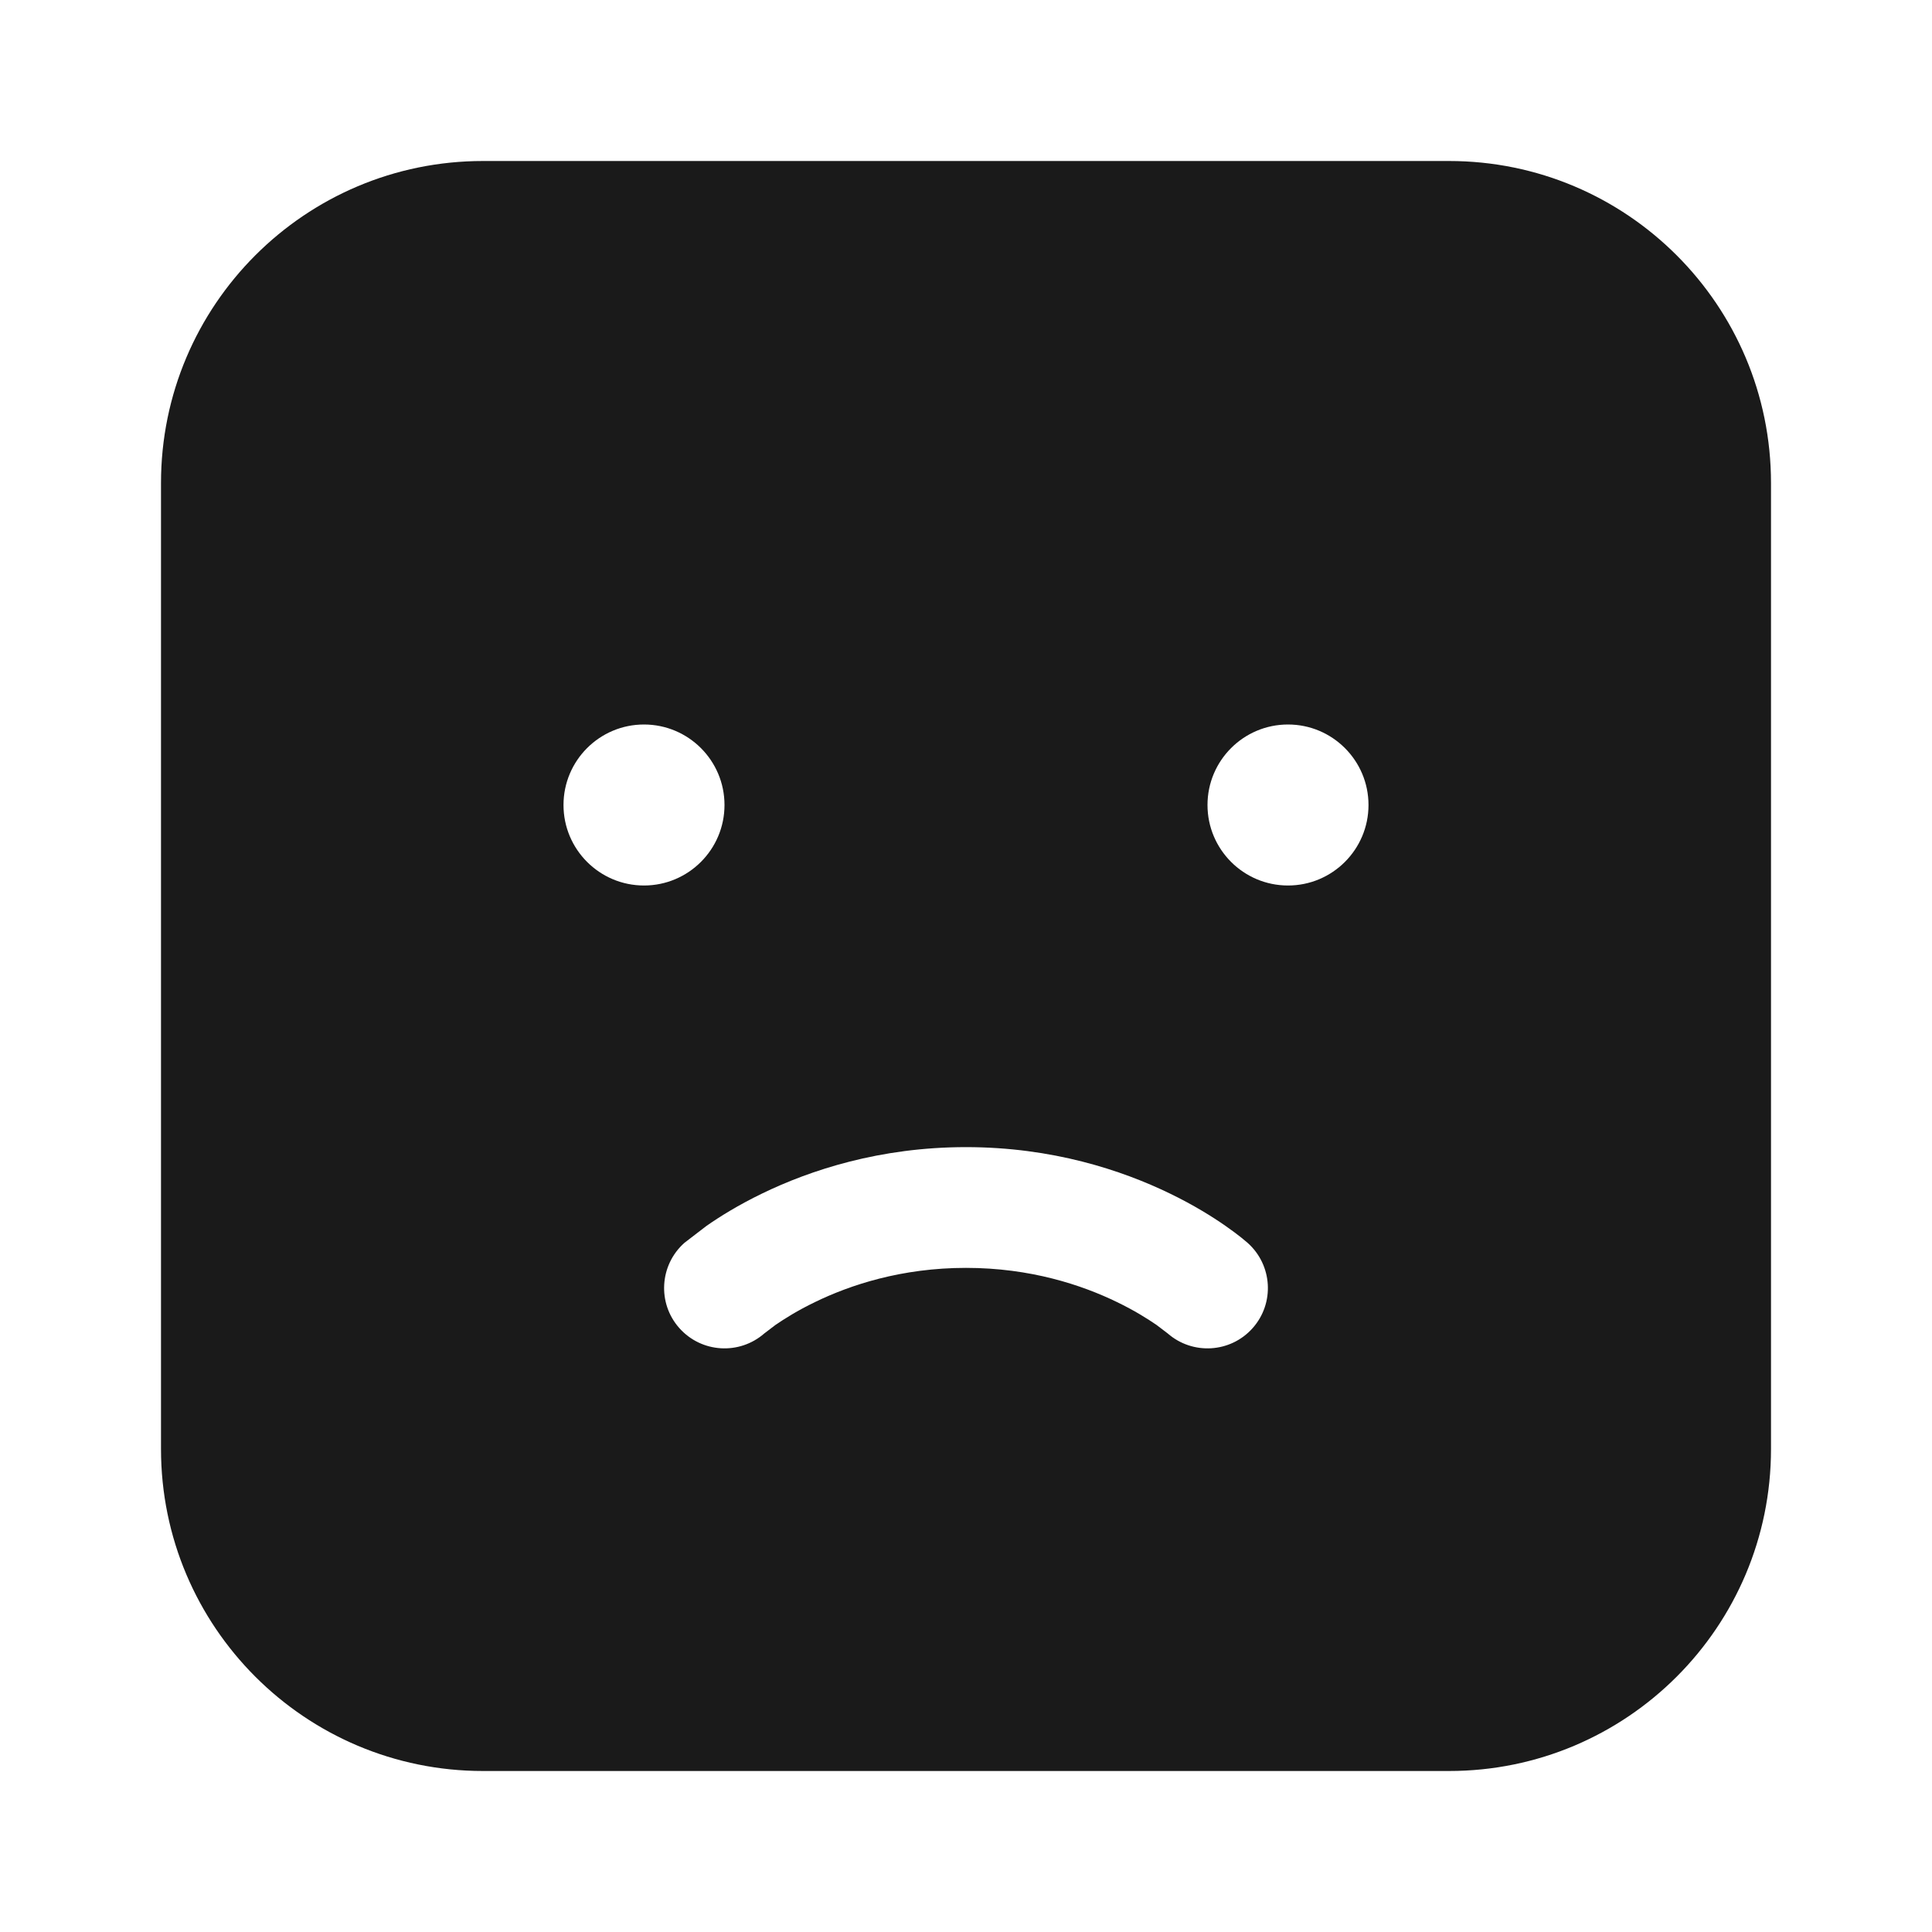 <svg width="24" height="24" viewBox="0 0 24 24" fill="none" xmlns="http://www.w3.org/2000/svg">
<rect width="24" height="24" fill="#A6A6A6"/>
<path d="M-1096 -277C-1096 -278.105 -1095.1 -279 -1094 -279H390C391.105 -279 392 -278.105 392 -277V1273C392 1274.1 391.105 1275 390 1275H-1094C-1095.1 1275 -1096 1274.1 -1096 1273V-277Z" fill="white"/>
<path d="M-1094 -278H390V-280H-1094V-278ZM391 -277V1273H393V-277H391ZM390 1274H-1094V1276H390V1274ZM-1095 1273V-277H-1097V1273H-1095ZM-1094 1274C-1094.55 1274 -1095 1273.55 -1095 1273H-1097C-1097 1274.66 -1095.66 1276 -1094 1276V1274ZM391 1273C391 1273.55 390.552 1274 390 1274V1276C391.657 1276 393 1274.66 393 1273H391ZM390 -278C390.552 -278 391 -277.552 391 -277H393C393 -278.657 391.657 -280 390 -280V-278ZM-1094 -280C-1095.66 -280 -1097 -278.657 -1097 -277H-1095C-1095 -277.552 -1094.55 -278 -1094 -278V-280Z" fill="black" fill-opacity="0.1"/>
<path fill-rule="evenodd" clip-rule="evenodd" d="M18 2H6C3.791 2 2 3.791 2 6V18C2 20.209 3.791 22 6 22H18C20.209 22 22 20.209 22 18V6C22 3.791 20.209 2 18 2ZM9.495 16.564C9.185 16.835 8.714 16.807 8.439 16.498C8.164 16.189 8.192 15.715 8.502 15.439L8.777 15.228C8.939 15.115 9.172 14.969 9.47 14.825C10.065 14.537 10.927 14.25 12 14.25C13.073 14.25 13.935 14.537 14.53 14.825C14.828 14.969 15.061 15.115 15.223 15.228C15.305 15.285 15.368 15.333 15.415 15.37L15.498 15.439C15.808 15.715 15.836 16.189 15.561 16.498C15.287 16.807 14.815 16.835 14.505 16.564L14.367 16.459C14.259 16.385 14.094 16.28 13.876 16.175C13.44 15.963 12.802 15.75 12 15.75C11.198 15.75 10.56 15.963 10.124 16.175C9.906 16.28 9.741 16.385 9.633 16.459L9.495 16.564ZM17 10C17 10.552 16.552 11 16 11C15.448 11 15 10.552 15 10C15 9.448 15.448 9 16 9C16.552 9 17 9.448 17 10ZM8 11C8.552 11 9 10.552 9 10C9 9.448 8.552 9 8 9C7.448 9 7 9.448 7 10C7 10.552 7.448 11 8 11Z" fill="#1A1A1A"/>
</svg>
